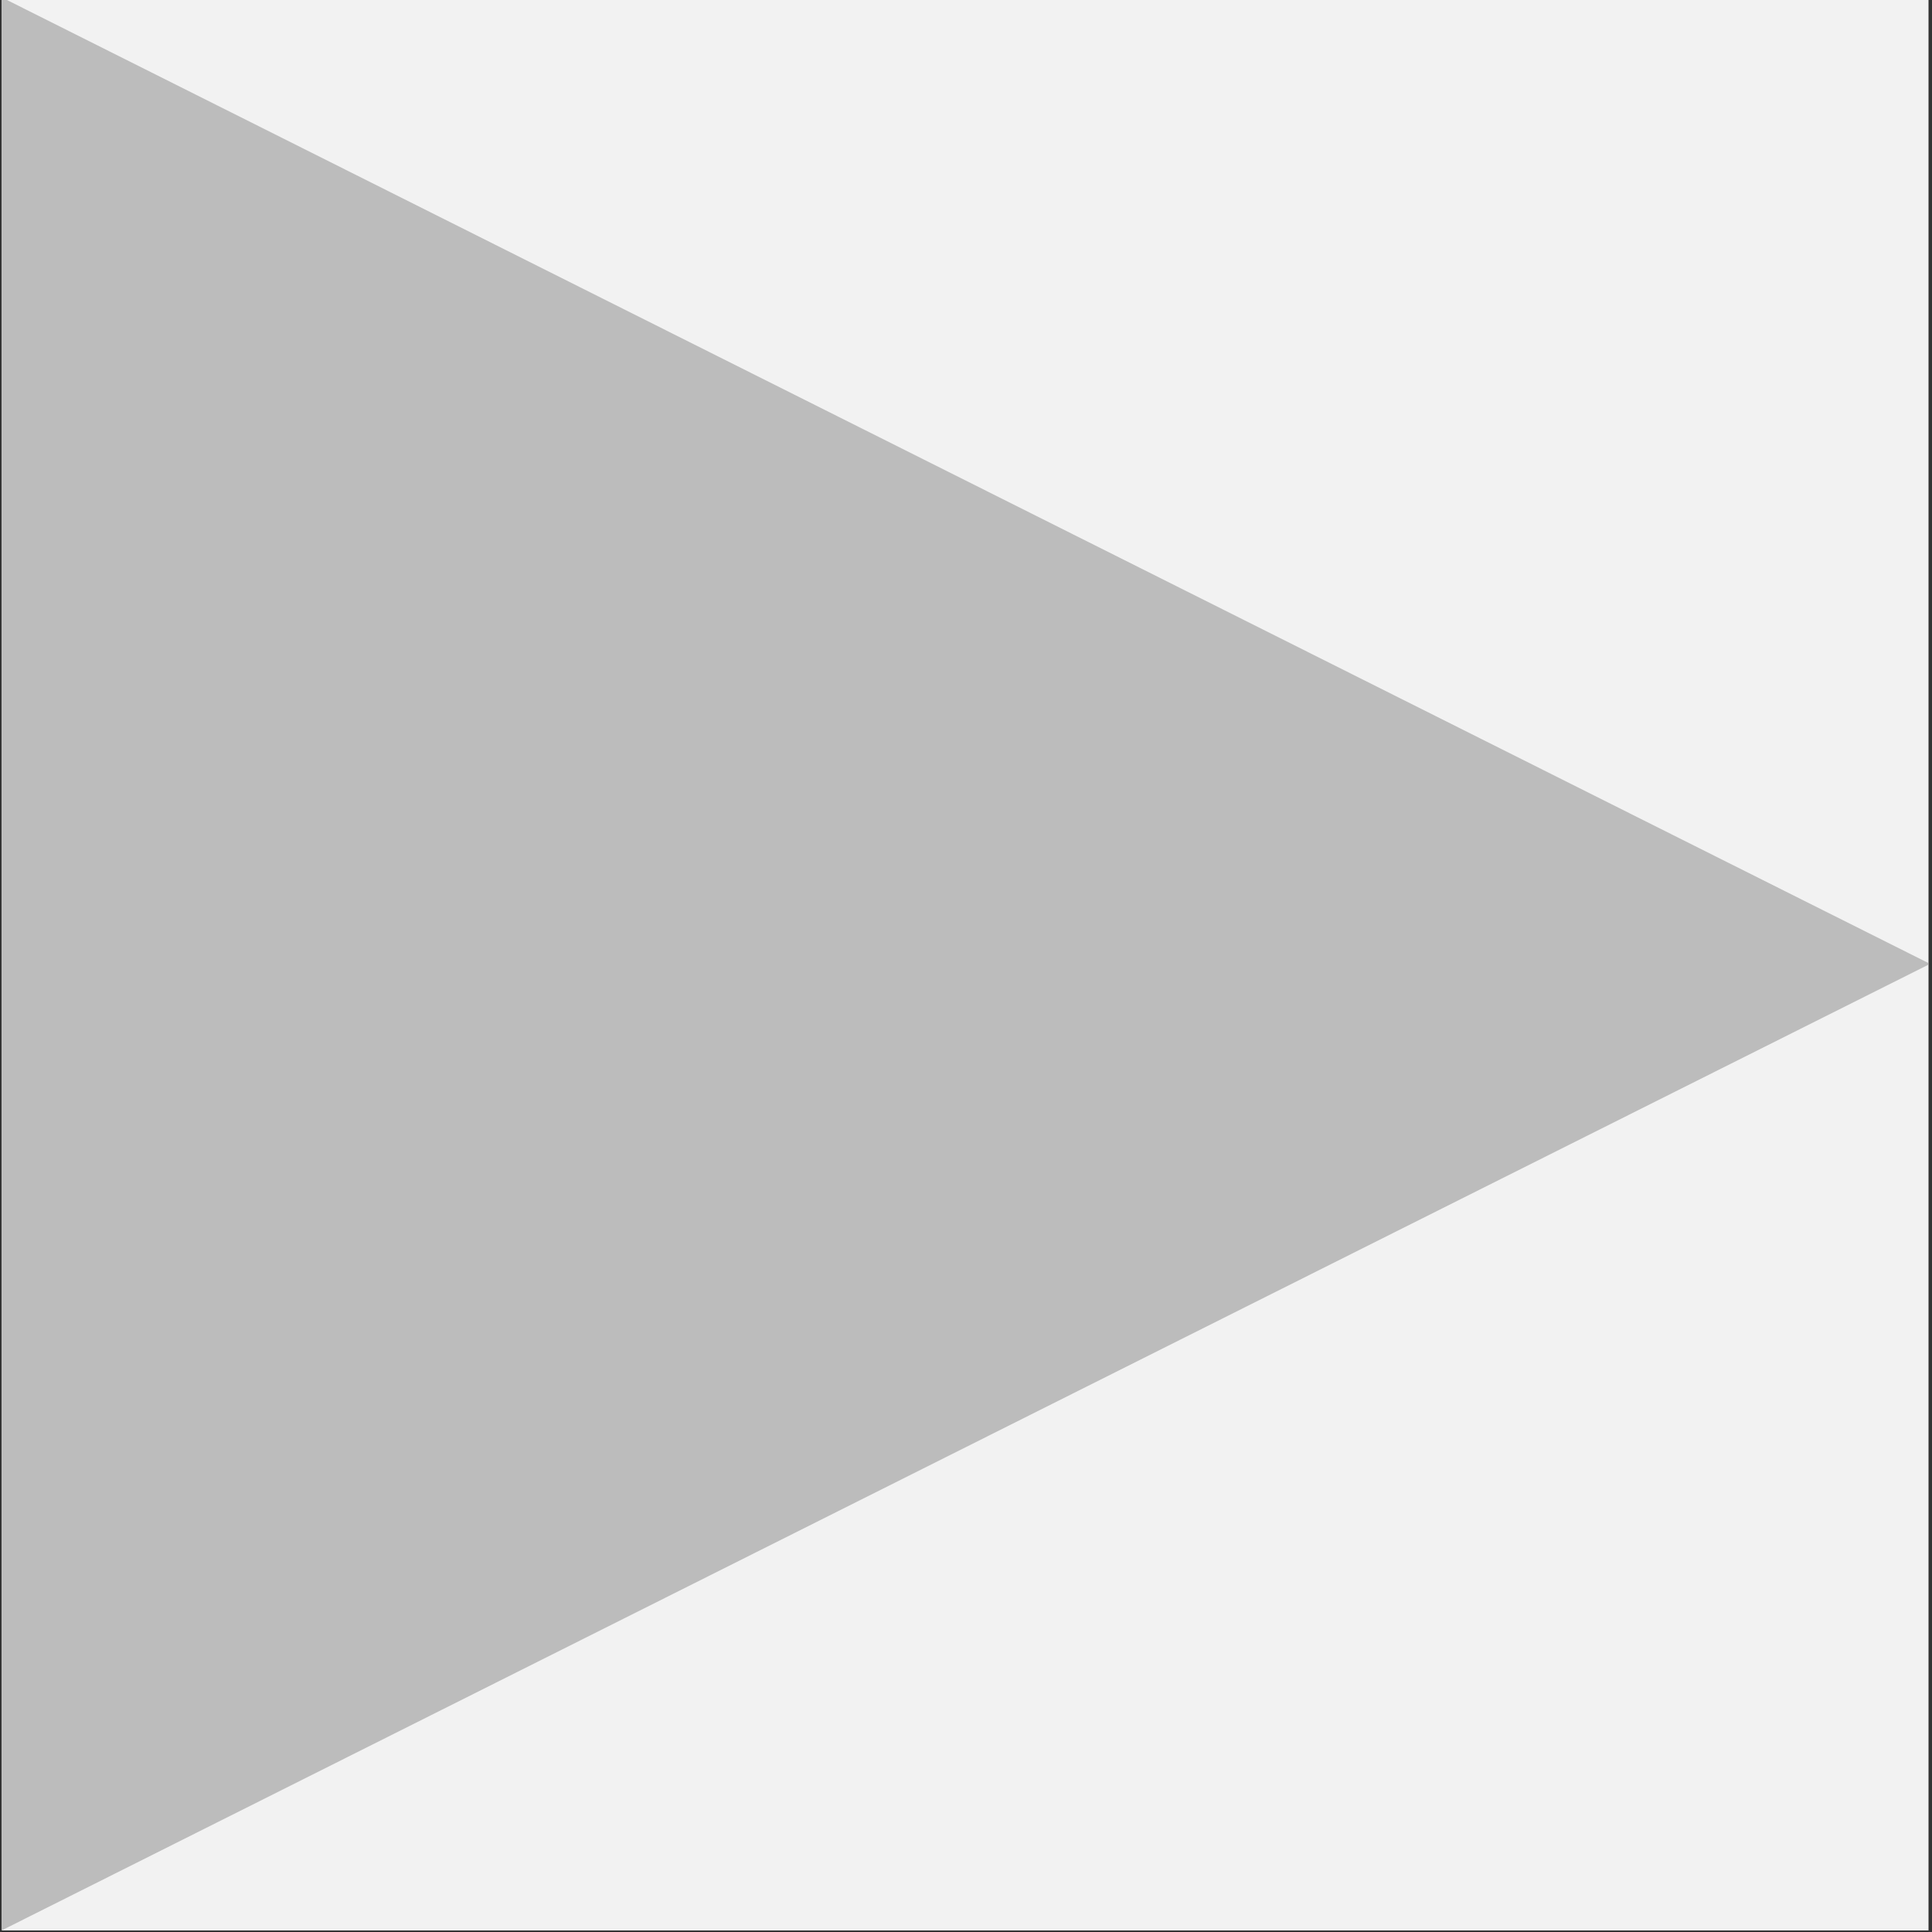 <svg xmlns="http://www.w3.org/2000/svg" viewBox="0 0 50 50"><rect x="0" y="0" width="50" height="50" fill="#333333" stroke="none"/><defs><style>.cls-1{fill:#f2f2f2;}.cls-2{fill:#bcbcbc;}</style></defs><title>Artboard 1@3x-PLA</title><g id="Layer_1" data-name="Layer 1"><rect class="cls-1" x="0.05" y="-0.07" width="49.86" height="50.03"/></g><g id="Layer_1_copy" data-name="Layer 1 copy"><polygon class="cls-2" points="49.9 24.97 0.04 49.96 0.04 -0.07 49.9 24.92 49.9 24.97"/></g></svg>